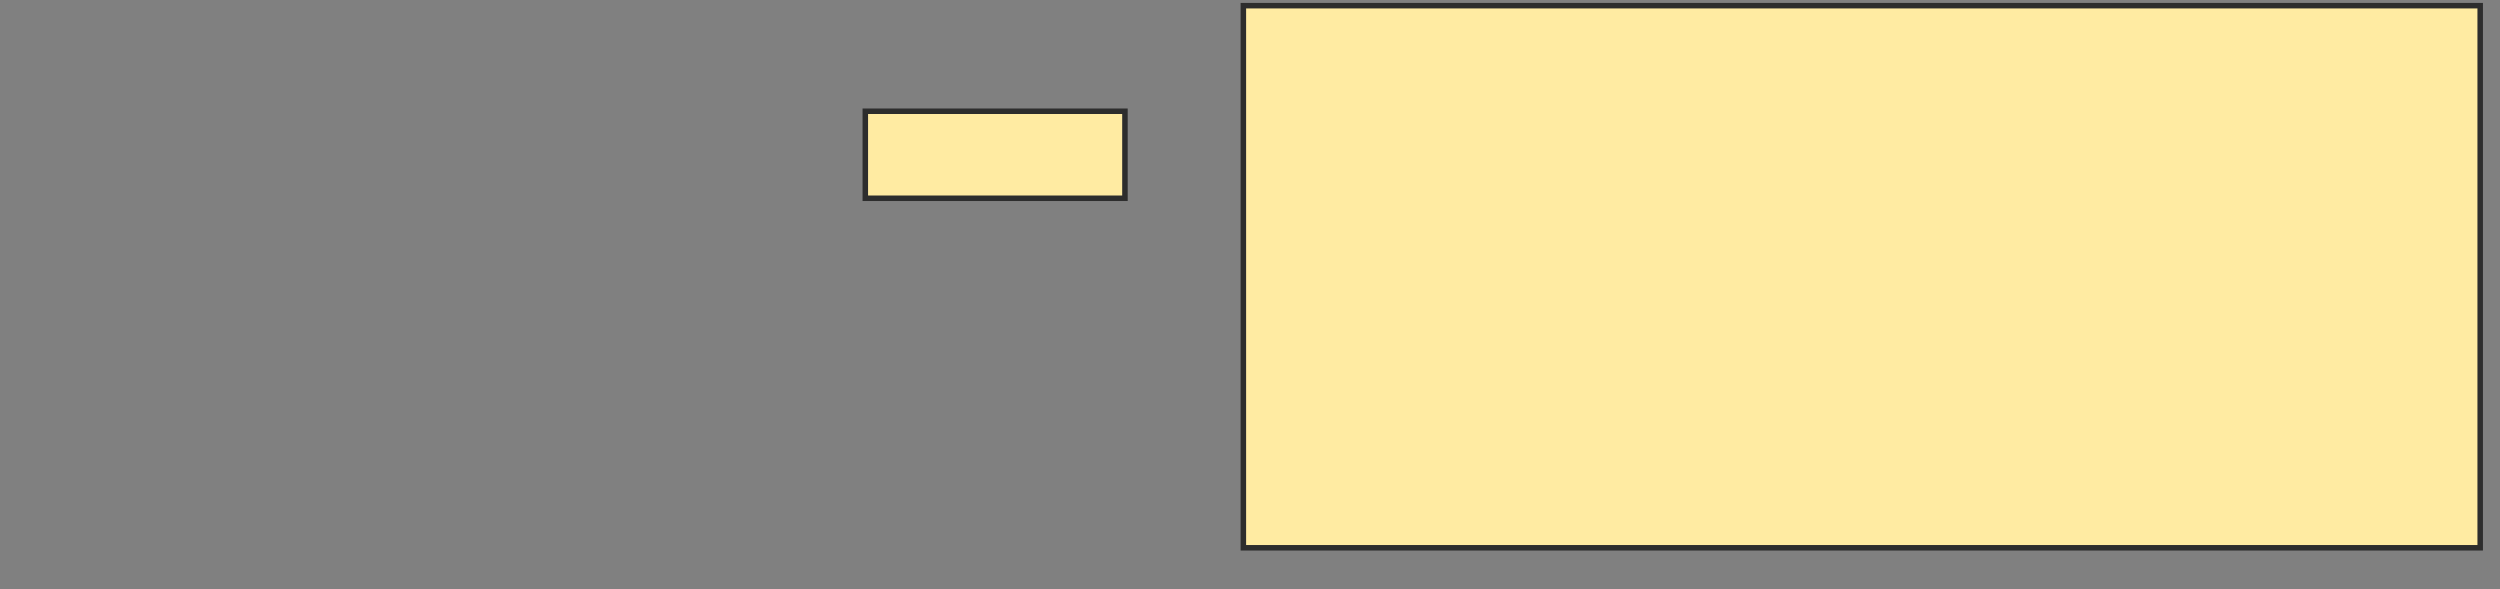 <svg xmlns="http://www.w3.org/2000/svg" width="454" height="107">
 <rect width="100%" height="100%" fill="#808080" stroke="none"/>
 <!-- Created with Image Occlusion Enhanced -->
 <g>
  <title>Labels</title>
 </g>
 <g>
  <title>Masks</title>
  <rect id="ec9e4e42c5f14f0ca69baa9912a0ba0e-oa-1" height="15.803" width="47.15" y="20.202" x="157.14" stroke="#2D2D2D" fill="#FFEBA2"/>
  <rect id="ec9e4e42c5f14f0ca69baa9912a0ba0e-oa-2" height="98.446" width="224.611" y="1.031" x="225.793" stroke="#2D2D2D" fill="#FFEBA2"/>
 </g>
</svg>